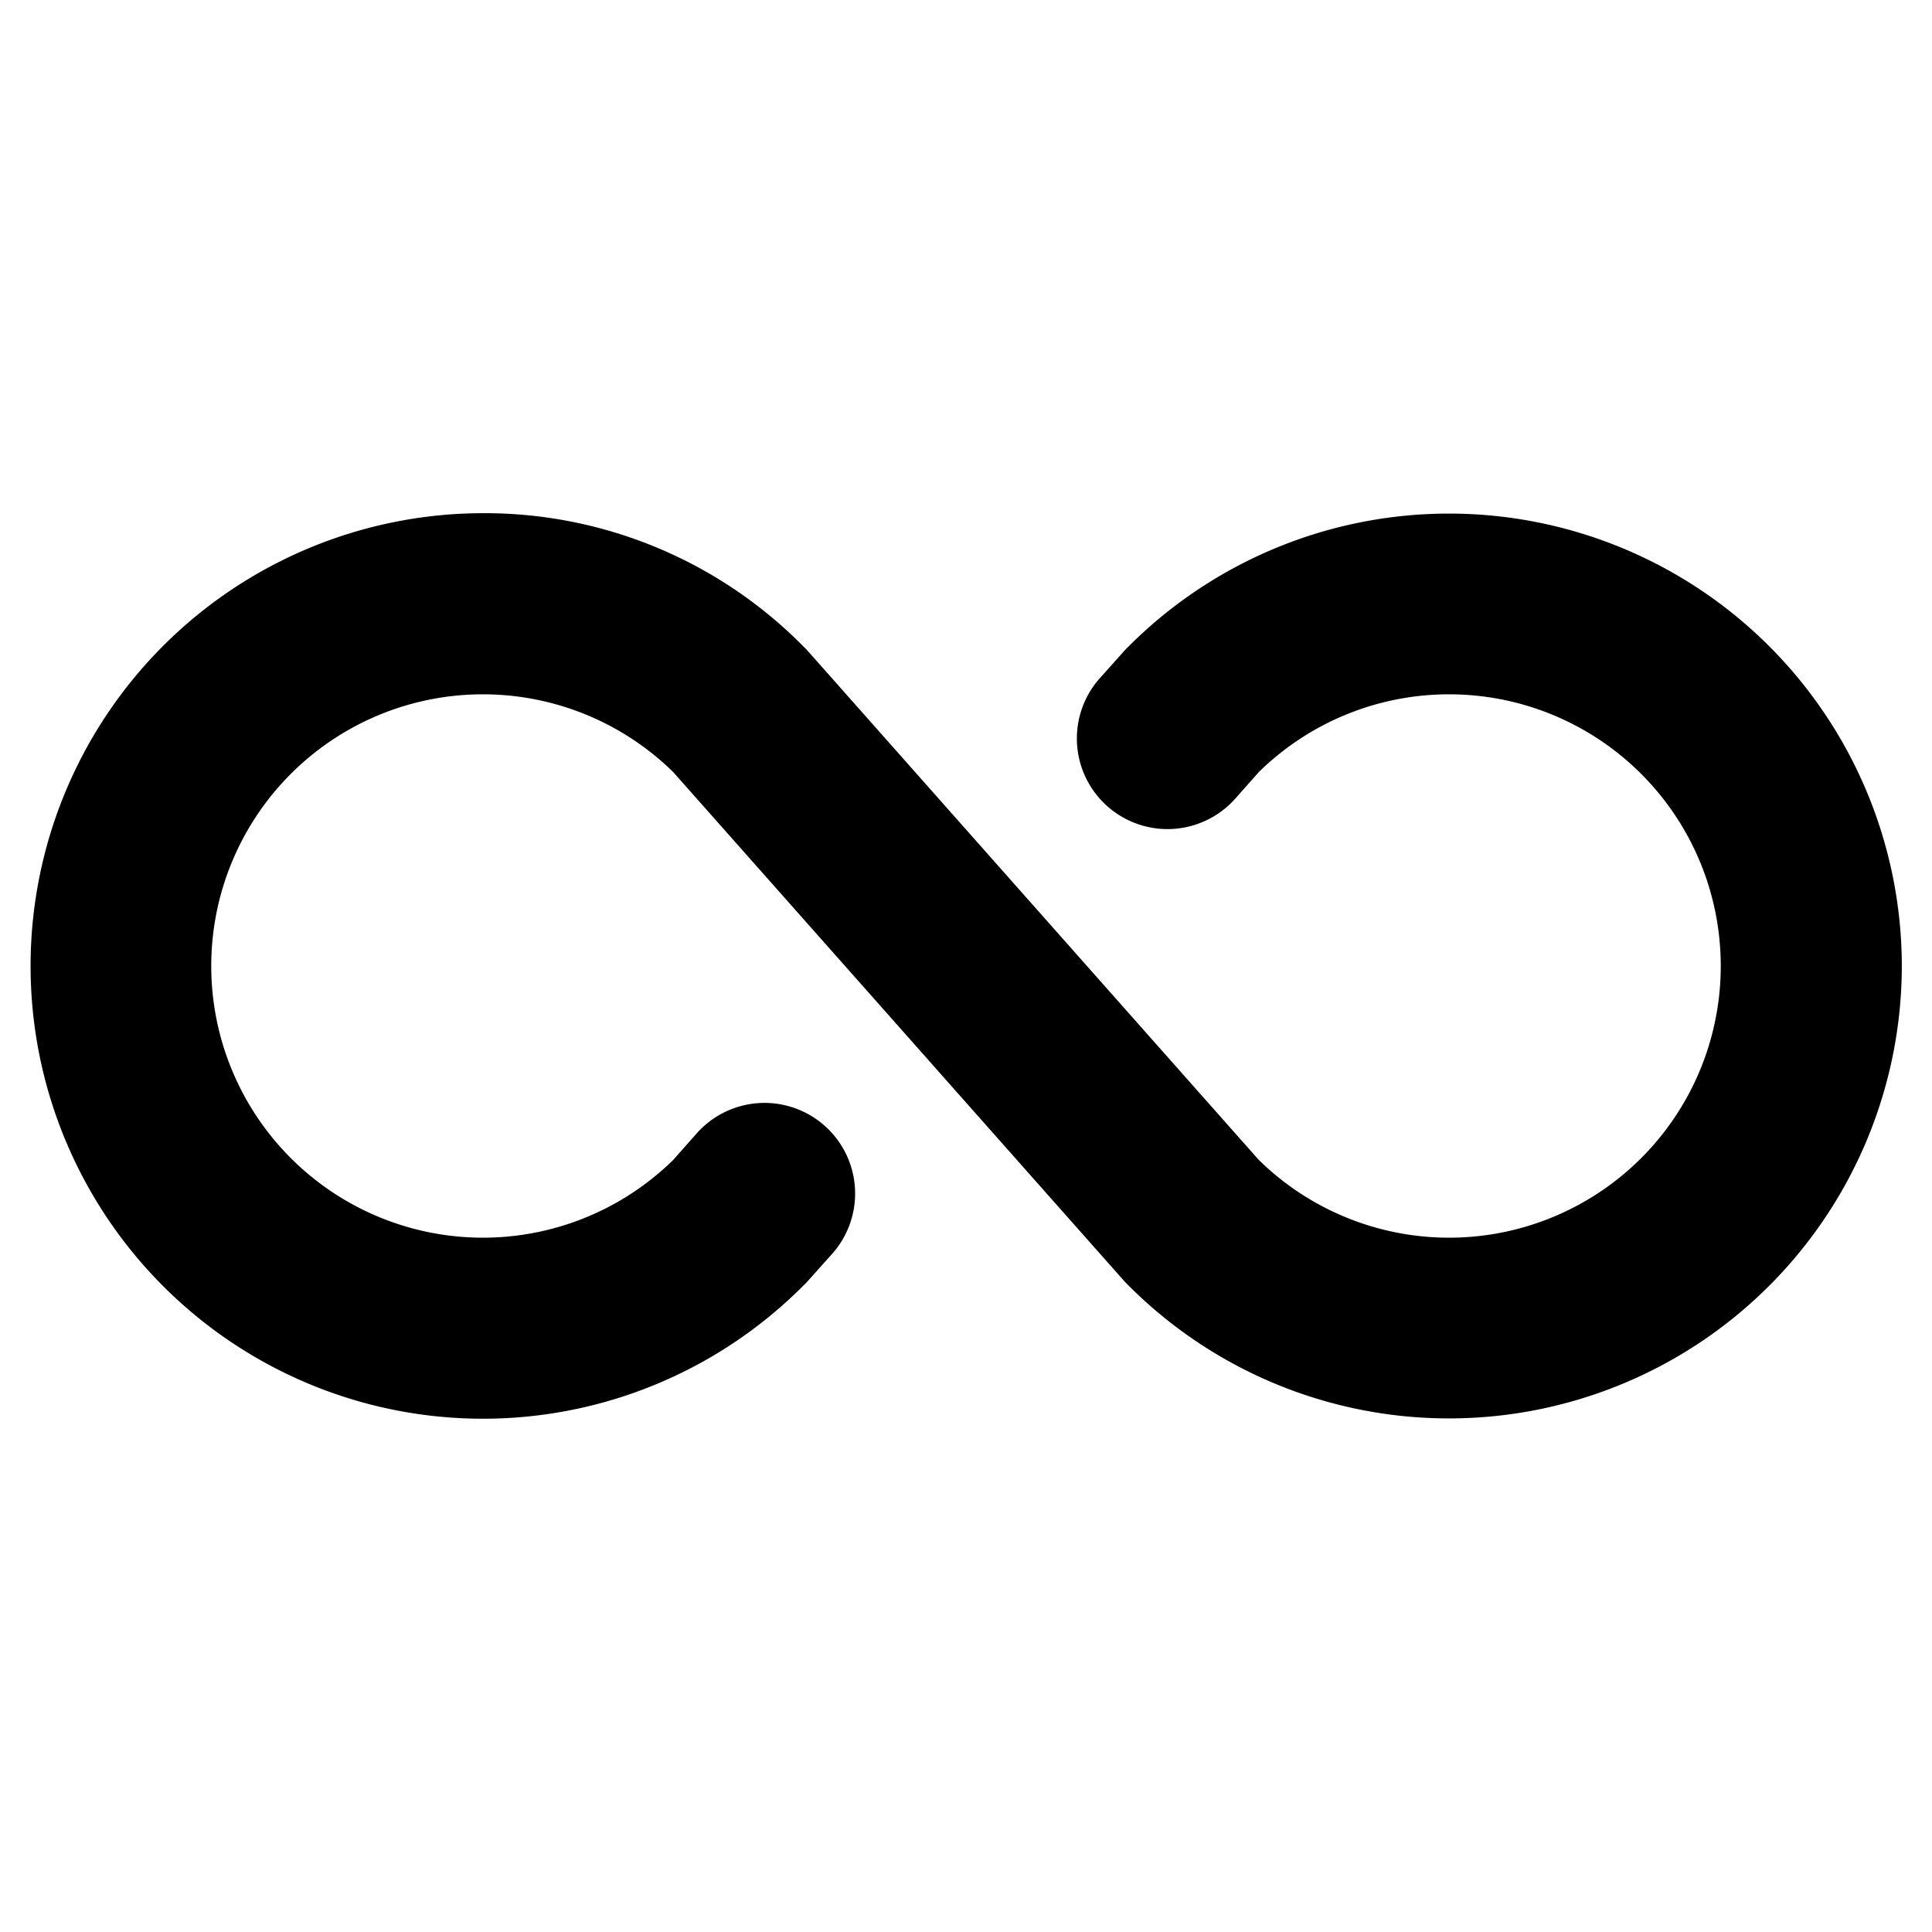 <svg xmlns="http://www.w3.org/2000/svg" viewBox="0 0 256 256" fill="currentColor"><path d="M252,128a60,60,0,0,1-102.4,42.4l-.5-.5L89.2,102.3a36,36,0,1,0,0,51.4l3.1-3.5a12,12,0,0,1,18,15.9l-3.4,3.8-.5.5a59.9,59.9,0,0,1-84.8,0A60,60,0,0,1,64,68a59.3,59.3,0,0,1,42.4,17.6l.5.5,59.9,67.6a36,36,0,1,0,0-51.4l-3.1,3.5a12,12,0,0,1-18-15.9l3.4-3.8.5-.5A60,60,0,0,1,252,128Z"/></svg>